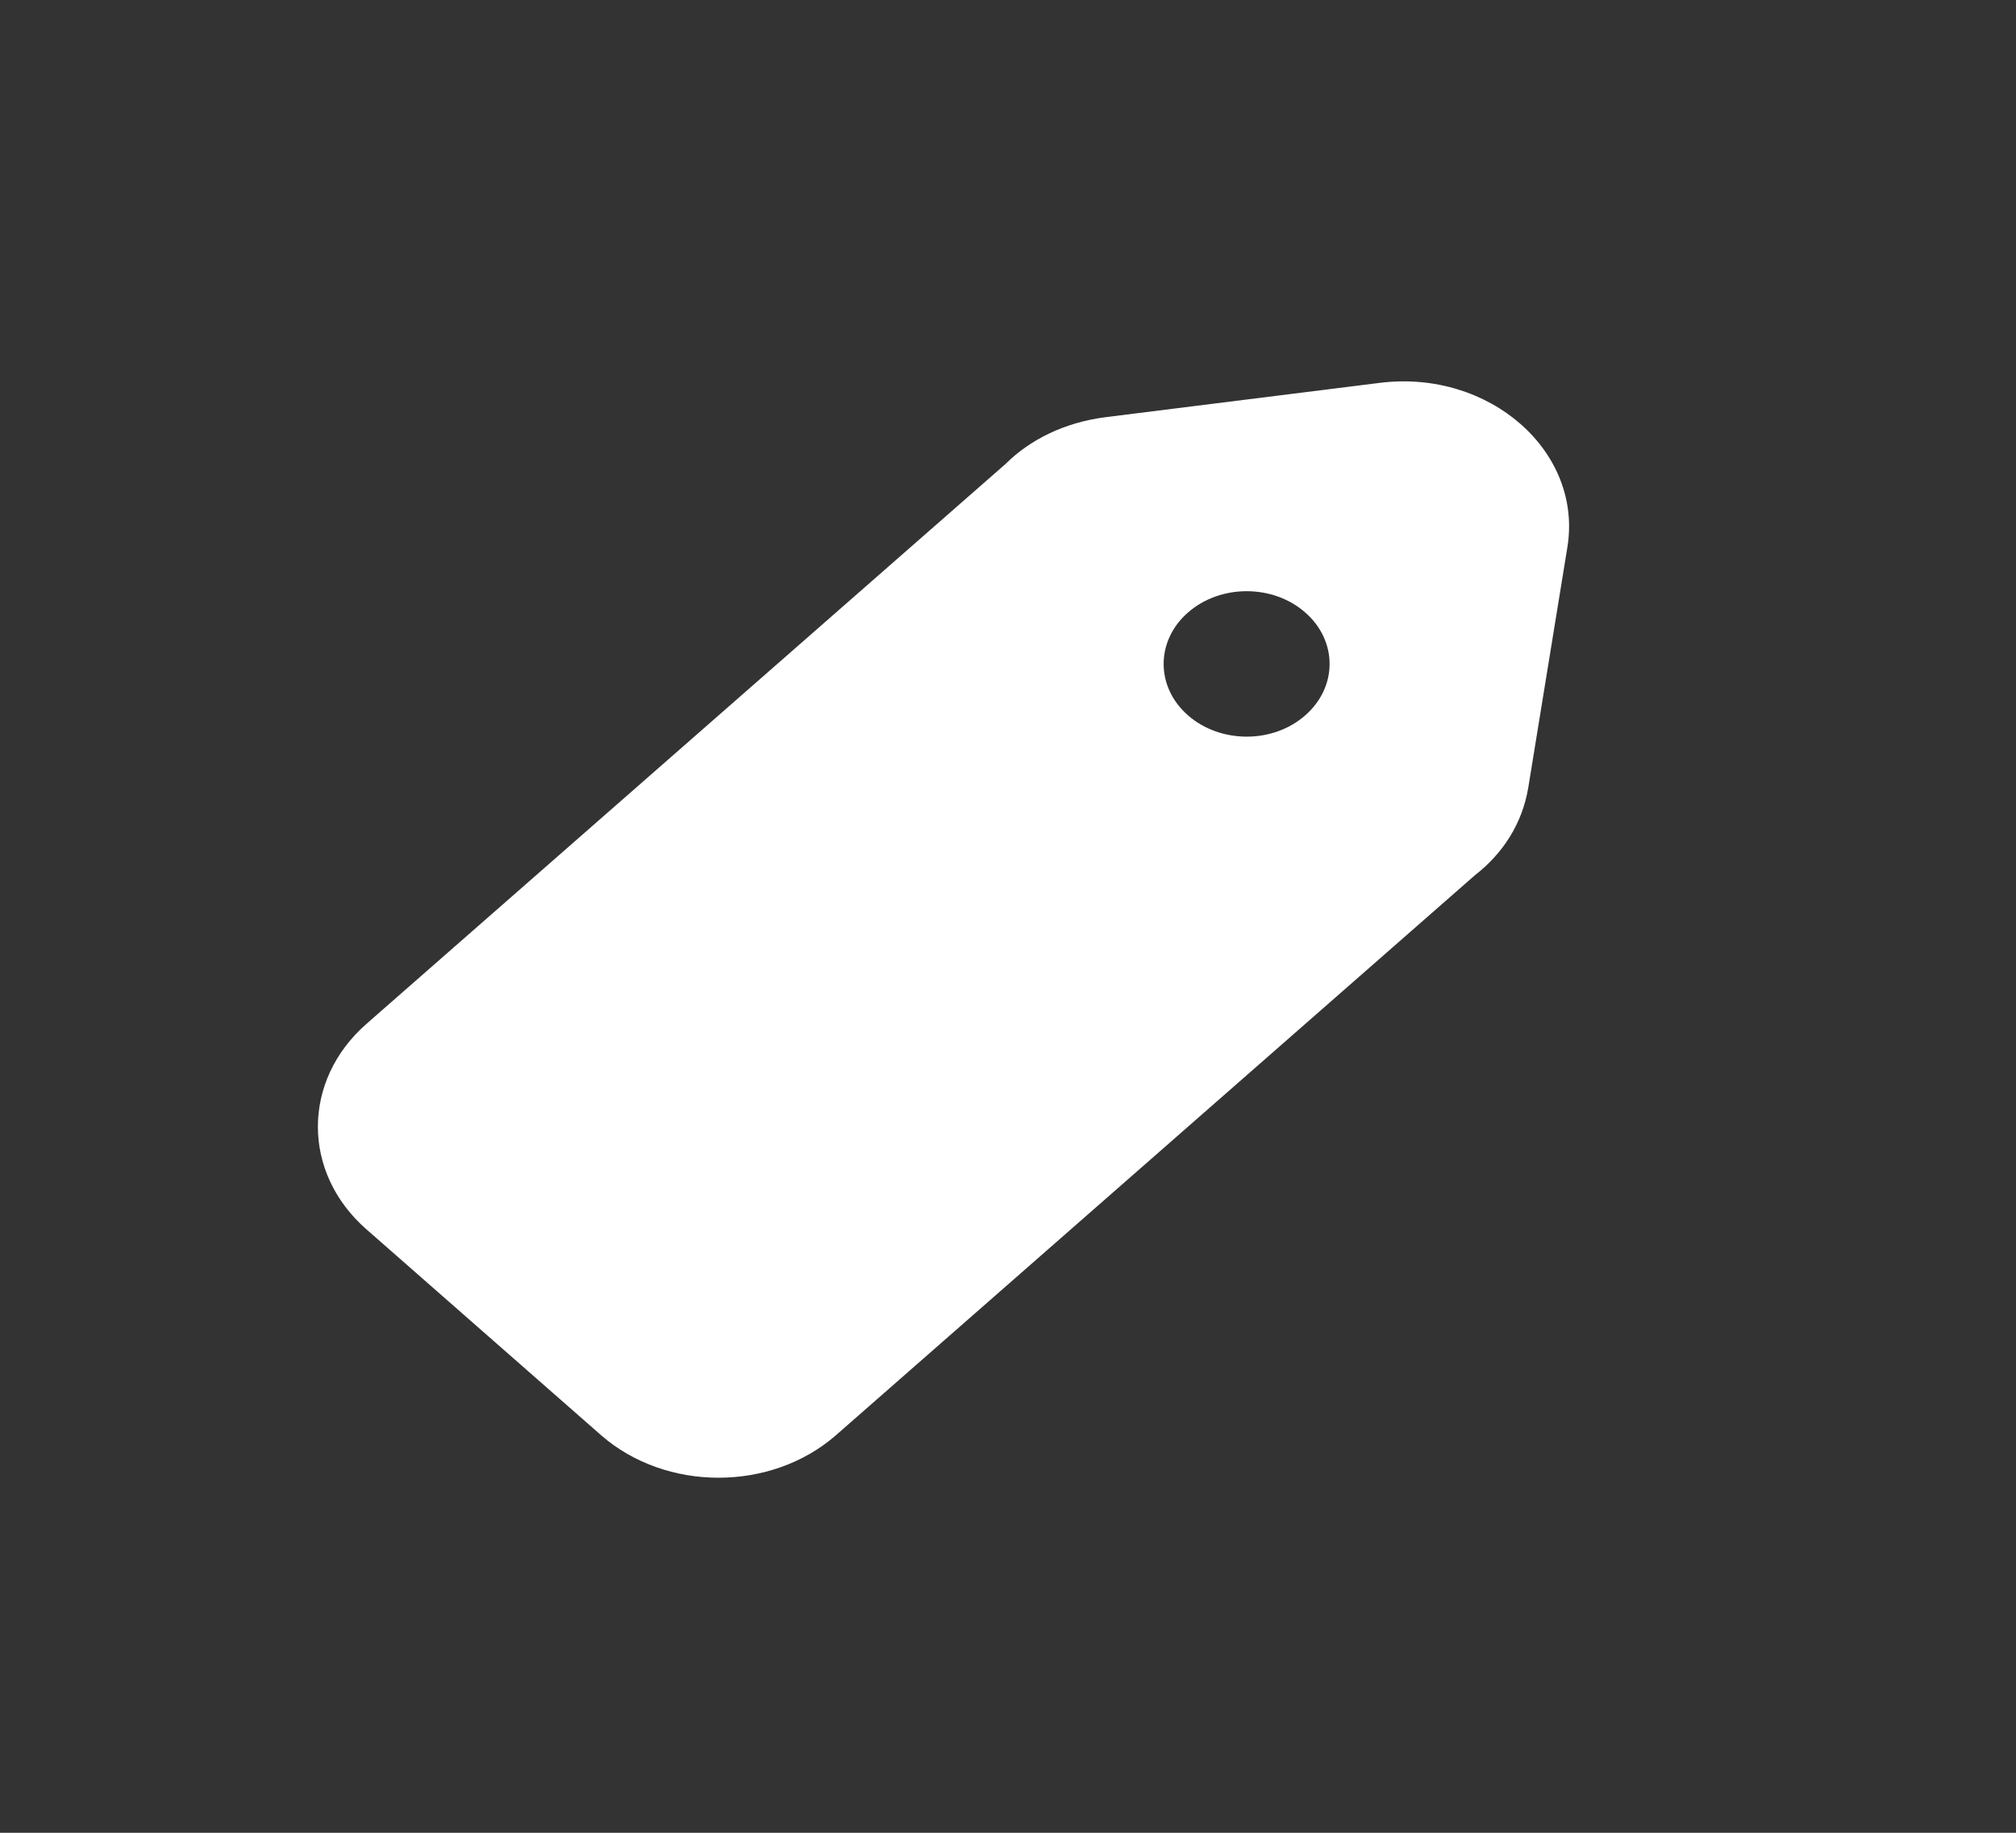 <svg width="11" height="10" viewBox="0 0 11 10" fill="none" xmlns="http://www.w3.org/2000/svg">
<rect x="0" y="0" width="11" height="10" fill="#333333" stroke="none"/>
<path fill-rule="evenodd" clip-rule="evenodd" d="M7.528 2.089L6.034 2.276C5.806 2.305 5.619 2.4 5.486 2.532L2 5.586C1.646 5.896 1.646 6.399 2 6.708L3.28 7.831C3.634 8.14 4.207 8.14 4.561 7.831L8.047 4.776C8.198 4.659 8.306 4.496 8.339 4.296L8.552 2.987C8.638 2.463 8.126 2.014 7.528 2.089ZM6.482 3.903C6.659 4.058 6.946 4.058 7.122 3.903C7.299 3.748 7.299 3.497 7.122 3.342C6.946 3.187 6.659 3.187 6.482 3.342C6.305 3.497 6.305 3.748 6.482 3.903Z" fill="white"/>
</svg>
